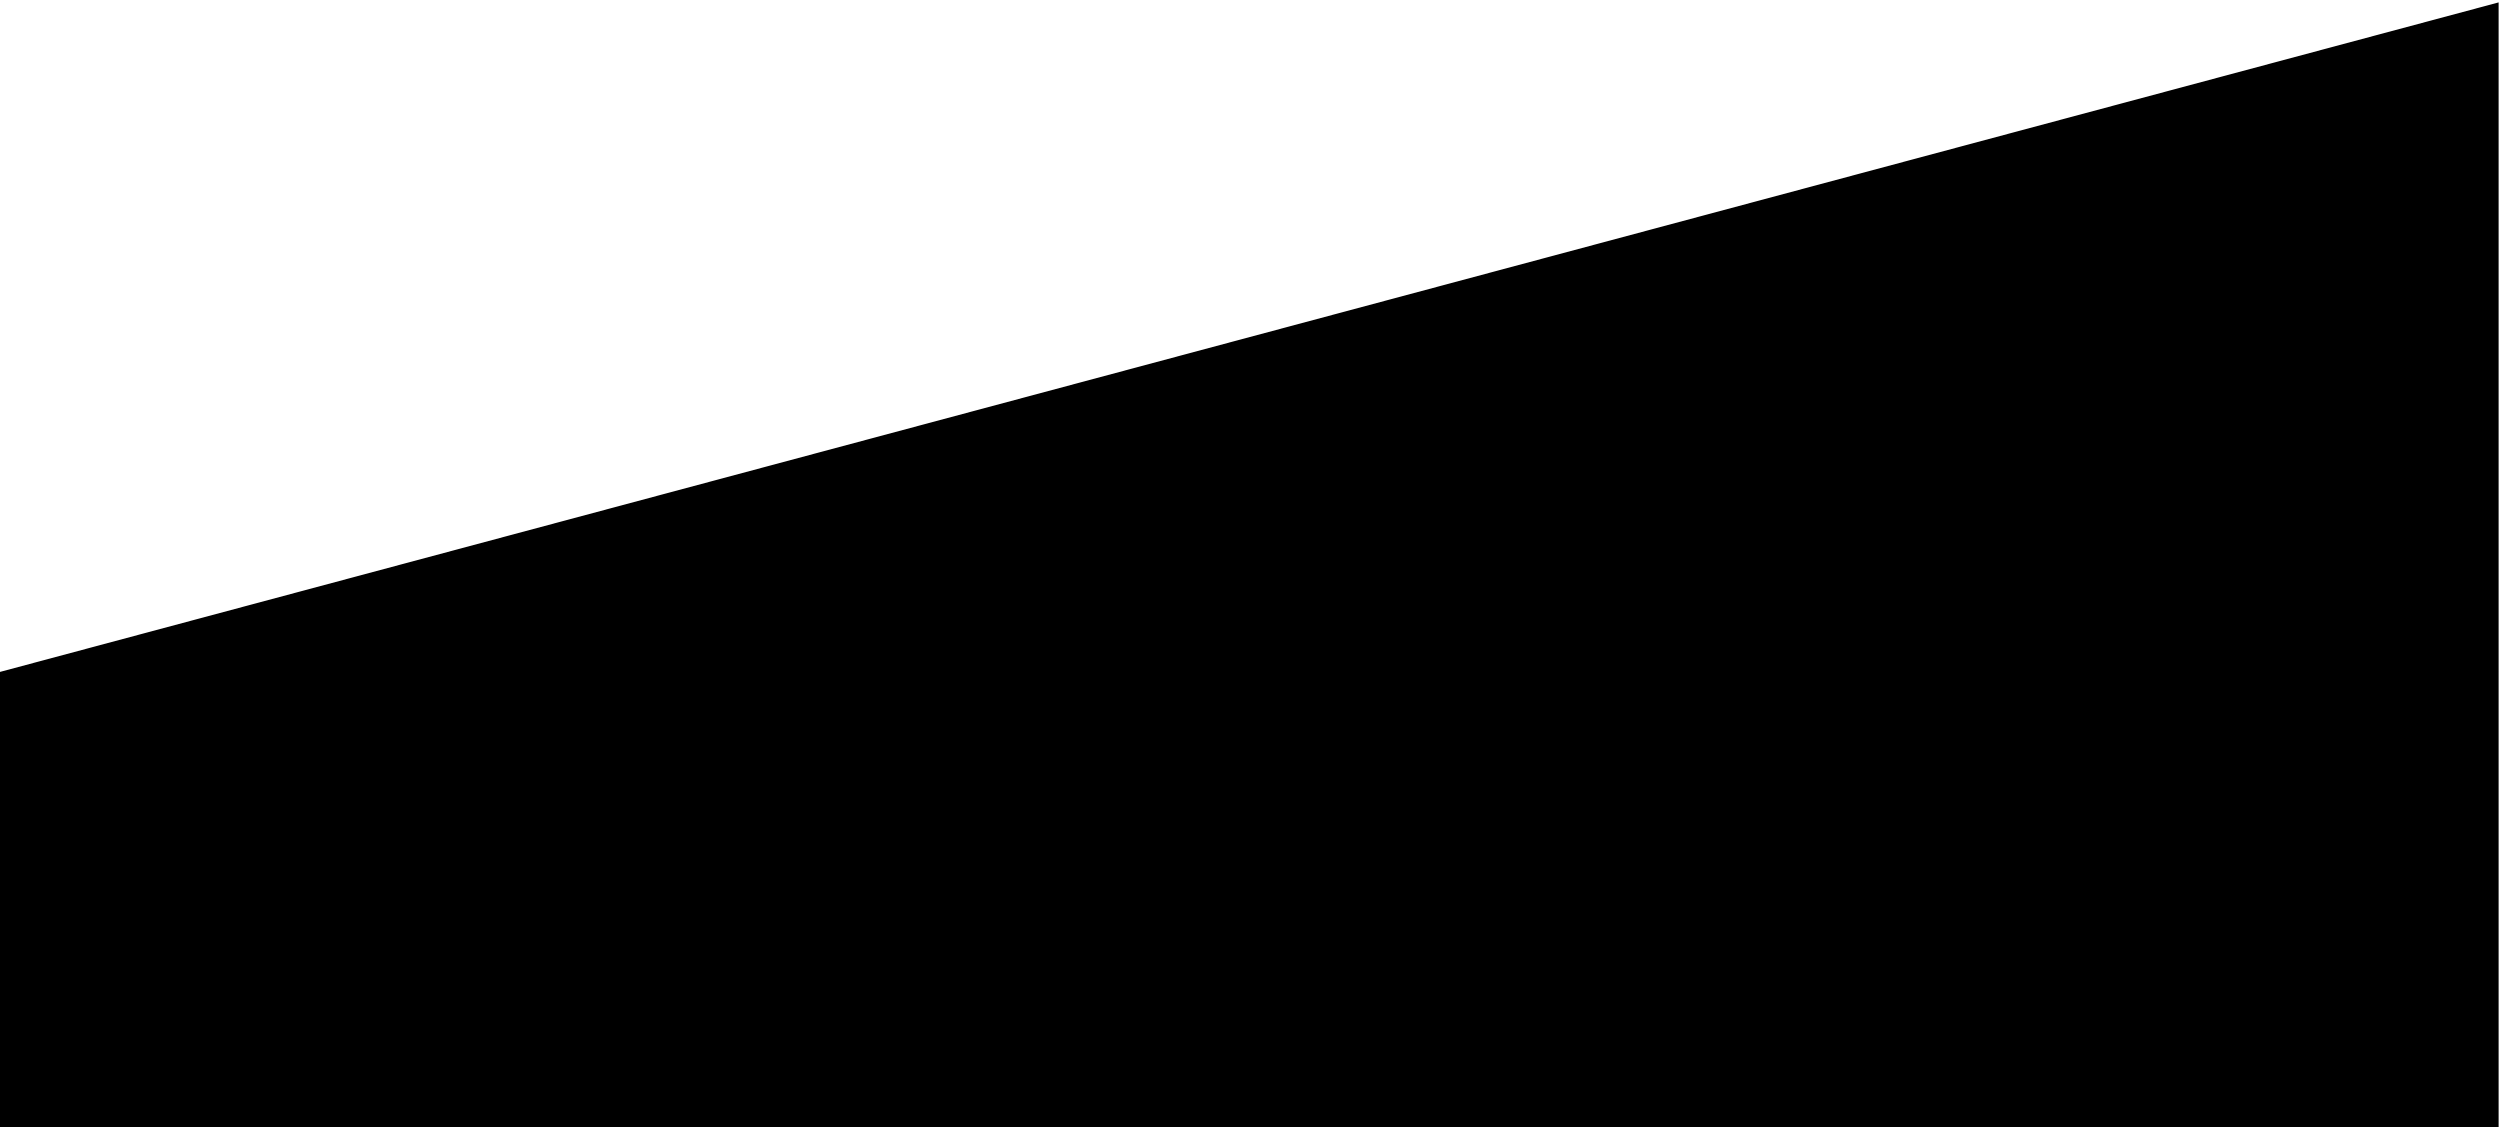 <svg width="428" height="193" viewBox="0 0 428 193" fill="none" xmlns="http://www.w3.org/2000/svg">
<path d="M-8.43428e-05 115.031L427.763 0.412L427.764 193L0 193L-8.43428e-05 115.031Z" fill="black"/>
</svg>
